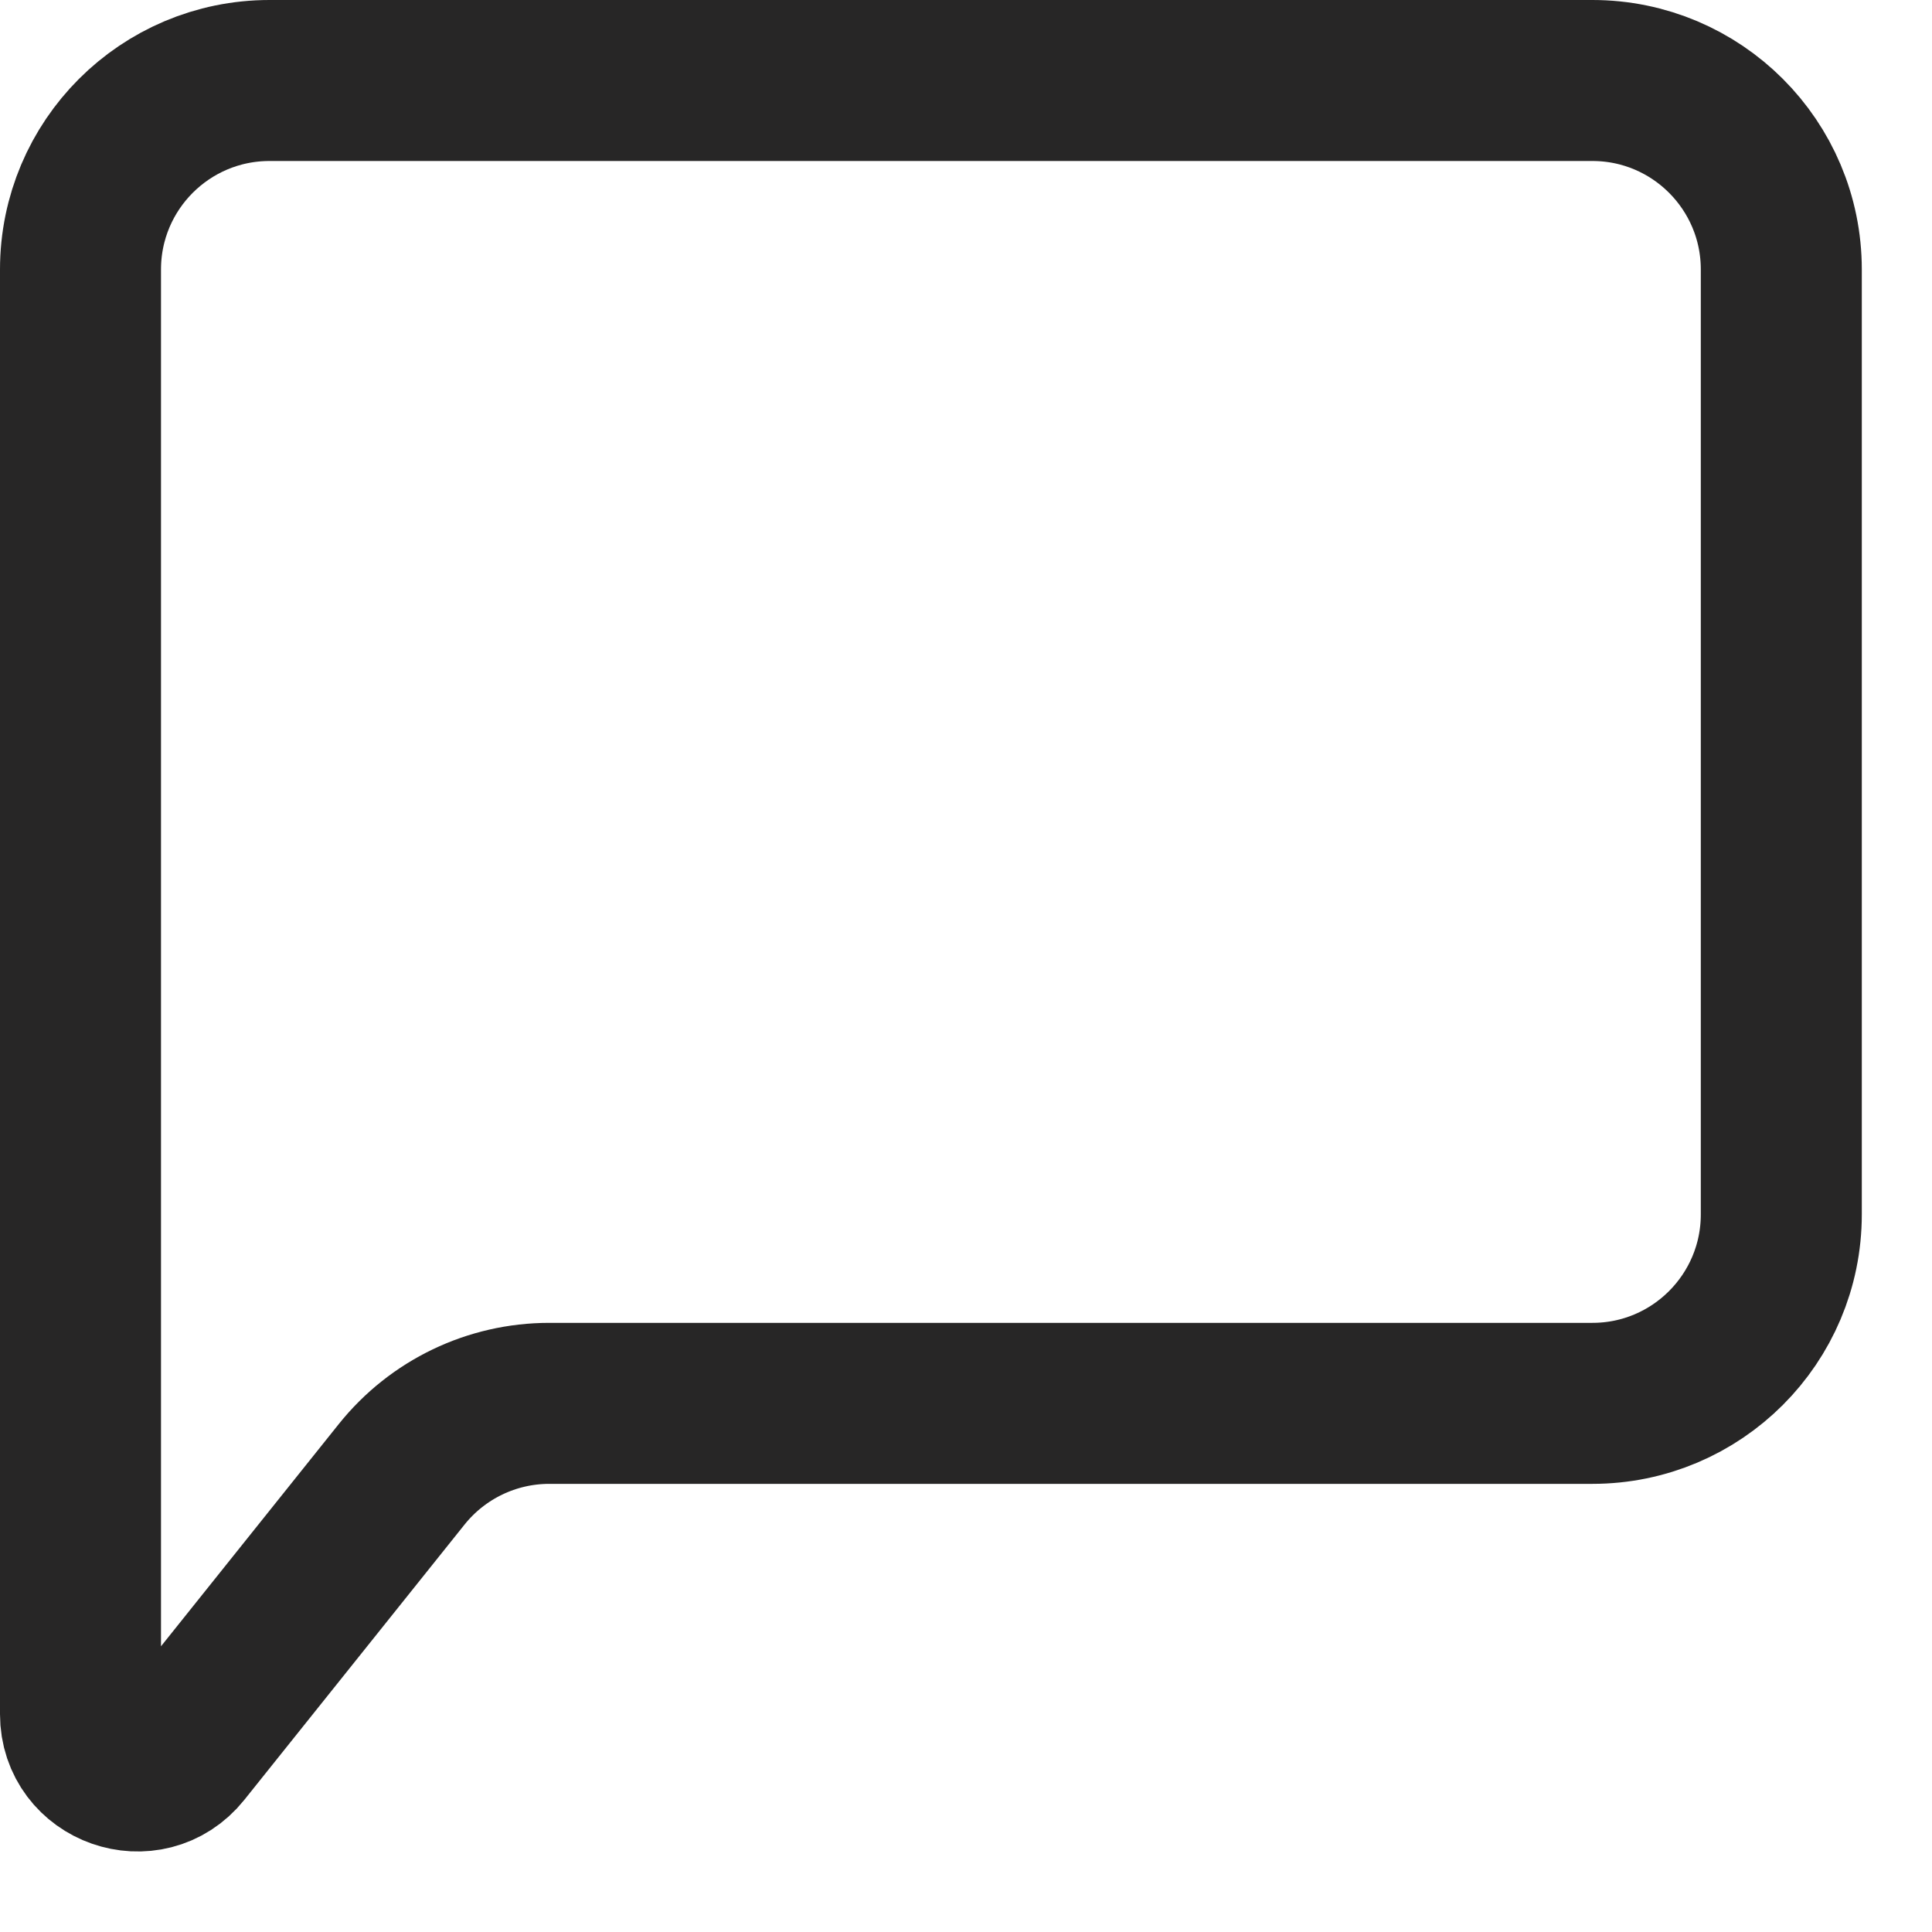 <svg width="24" height="24" viewBox="0 0 24 24" fill="none" xmlns="http://www.w3.org/2000/svg">
<path d="M1 21.294V3.348C1 2.051 2.051 1 3.348 1H19.781C21.077 1 22.128 2.051 22.128 3.348V15.085C22.128 16.382 21.077 17.433 19.781 17.433H6.823C6.11 17.433 5.436 17.757 4.99 18.314L2.254 21.734C1.838 22.254 1 21.96 1 21.294Z" stroke="#272626" stroke-width="2"/>
</svg>
